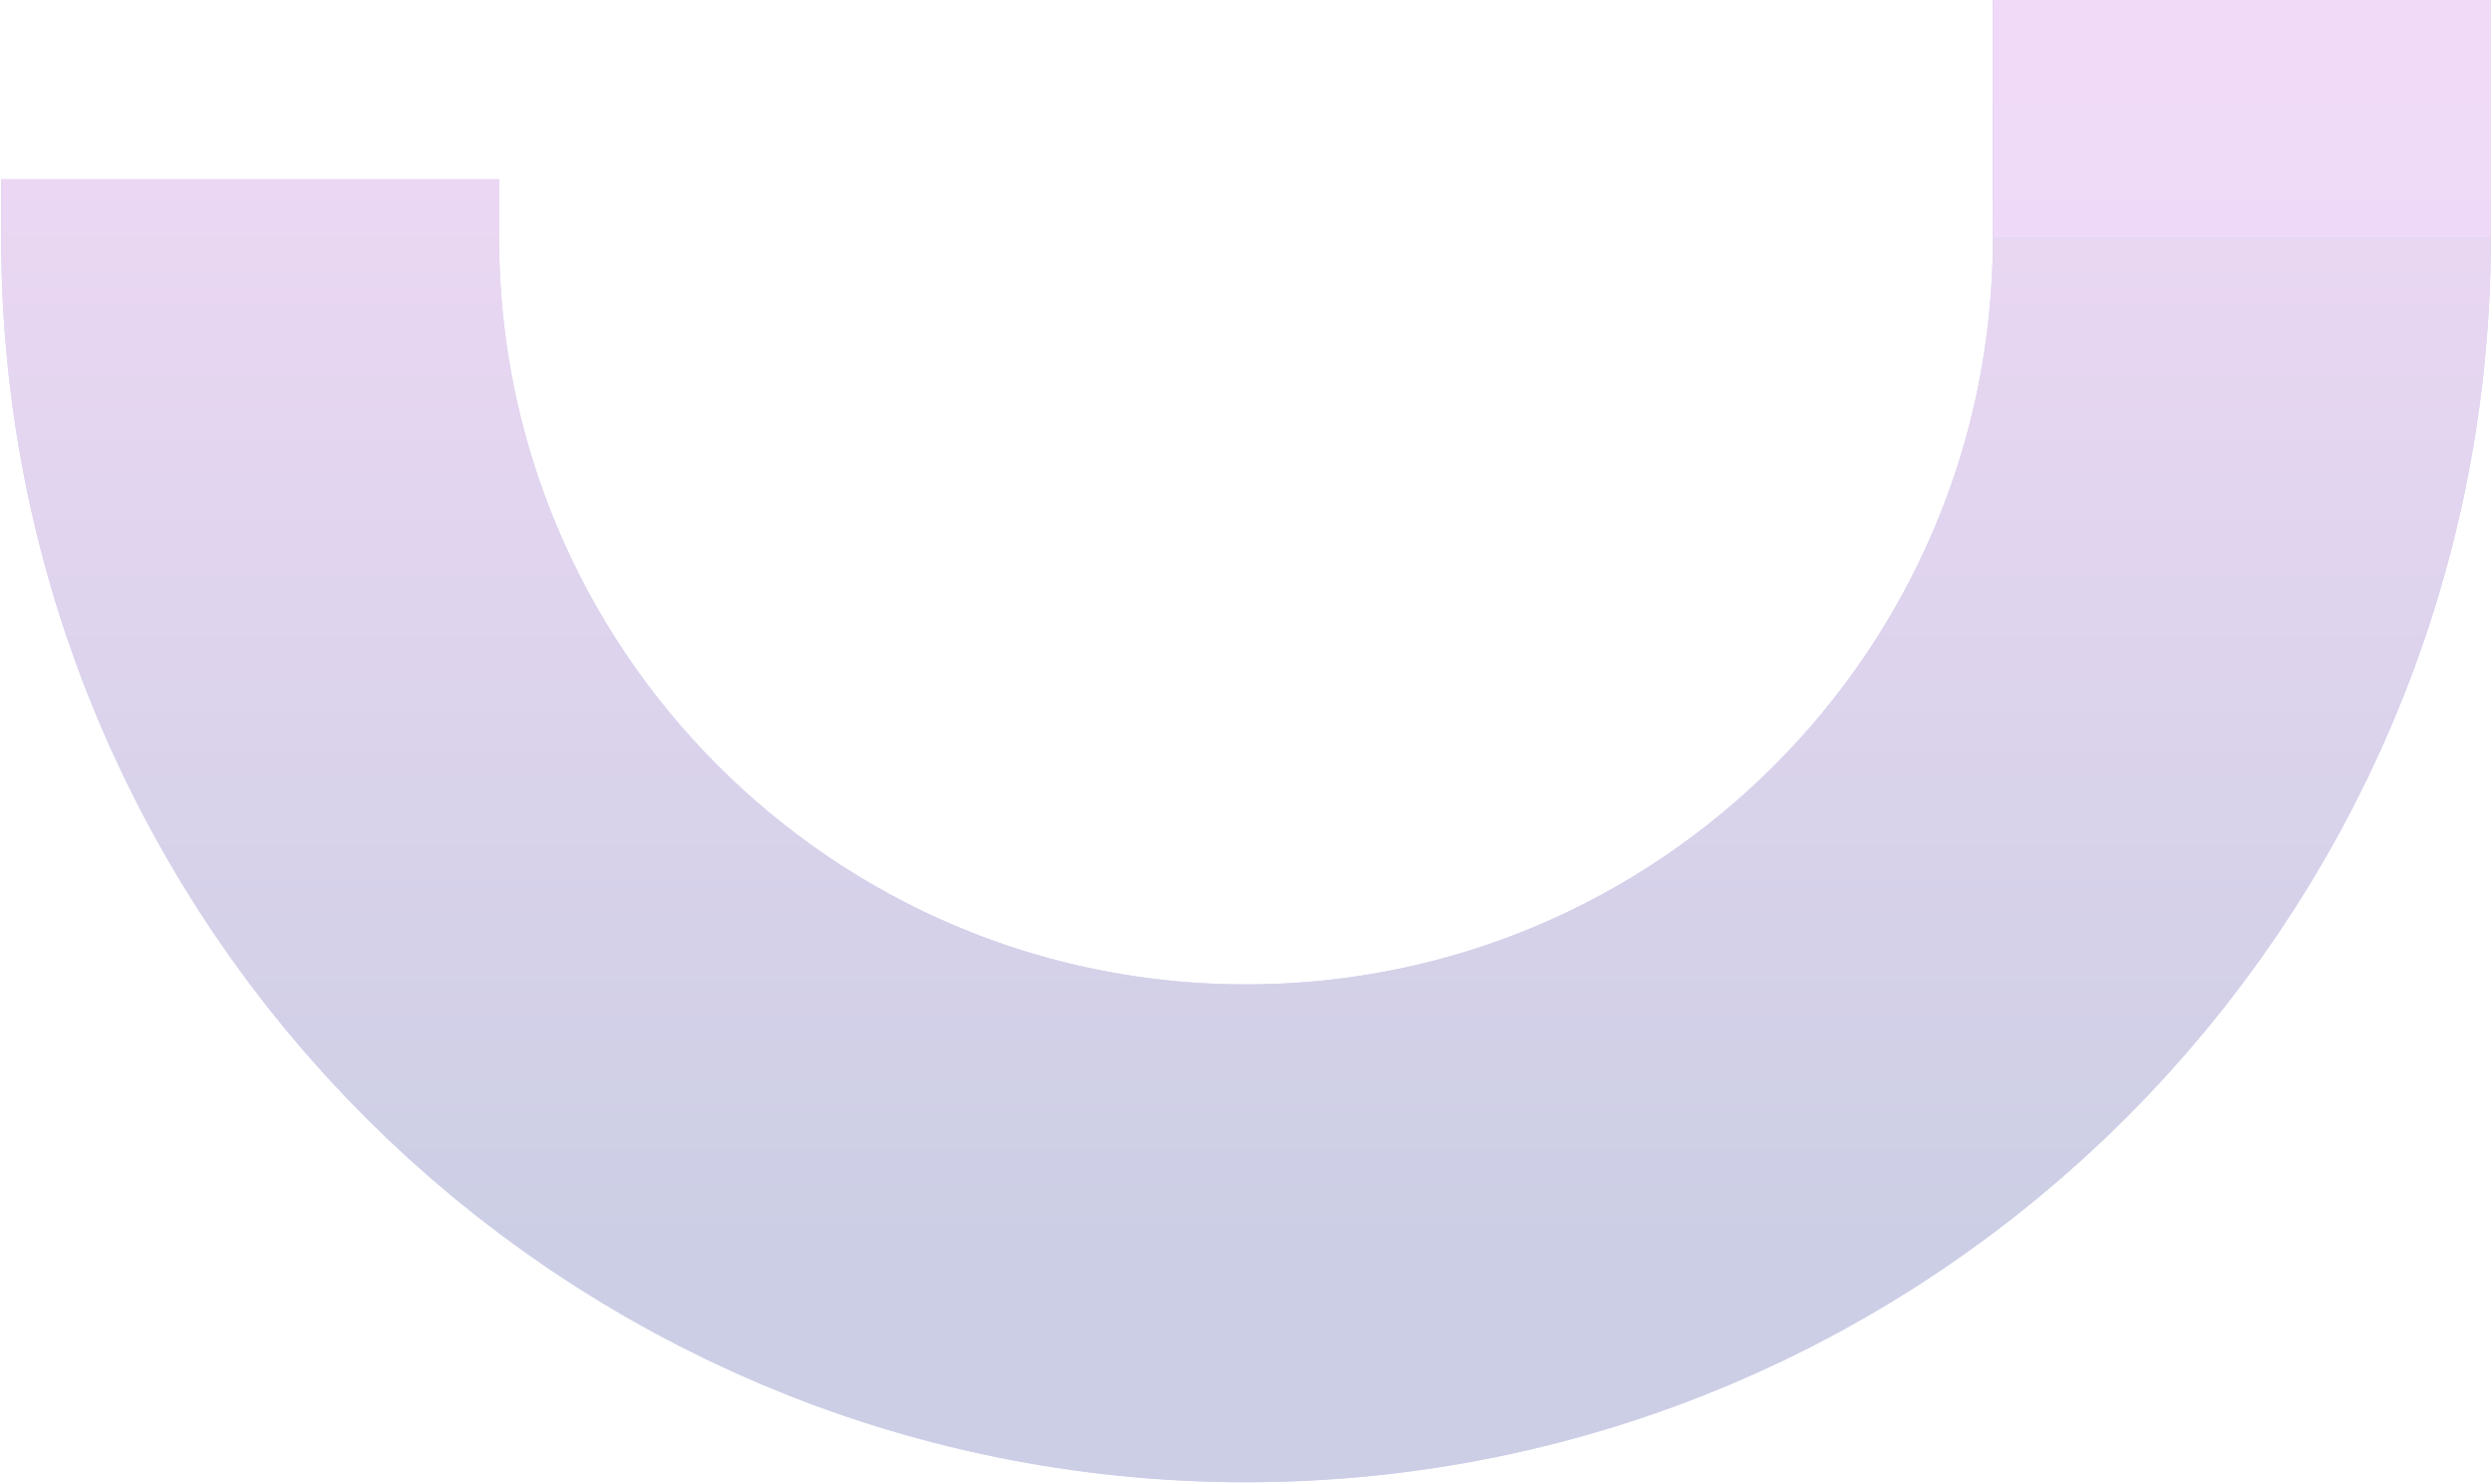 <svg width="1345" height="801" viewBox="0 0 1345 801" fill="none" xmlns="http://www.w3.org/2000/svg">
<g opacity="0.2">
<path d="M1210 -92.966V128.258C1210 425.111 969.357 665.758 672.504 665.758V665.758C375.651 665.758 135.004 425.112 135.004 128.259V96.715" stroke="#2421C4" stroke-width="268.75"/>
<path d="M1210 -92.966V128.258C1210 425.111 969.357 665.758 672.504 665.758V665.758C375.651 665.758 135.004 425.112 135.004 128.259V96.715" stroke="url(#paint0_linear_244_4100)" stroke-width="268.75"/>
<path d="M1210 128.246L1210 38.663L1210 -140.504L851.666 -140.504" stroke="#2421C4" stroke-width="268.75"/>
<path d="M1210 128.246L1210 38.663L1210 -140.504L851.666 -140.504" stroke="url(#paint1_linear_244_4100)" stroke-width="268.75"/>
</g>
<defs>
<linearGradient id="paint0_linear_244_4100" x1="672.504" y1="665.758" x2="672.504" y2="-92.966" gradientUnits="userSpaceOnUse">
<stop stop-color="#000C7C"/>
<stop offset="1" stop-color="#D048DC"/>
</linearGradient>
<linearGradient id="paint1_linear_244_4100" x1="1176.41" y1="1137.5" x2="1176.41" y2="-266.476" gradientUnits="userSpaceOnUse">
<stop stop-color="#4B48DC"/>
<stop offset="1" stop-color="#D048DC"/>
</linearGradient>
</defs>
</svg>
